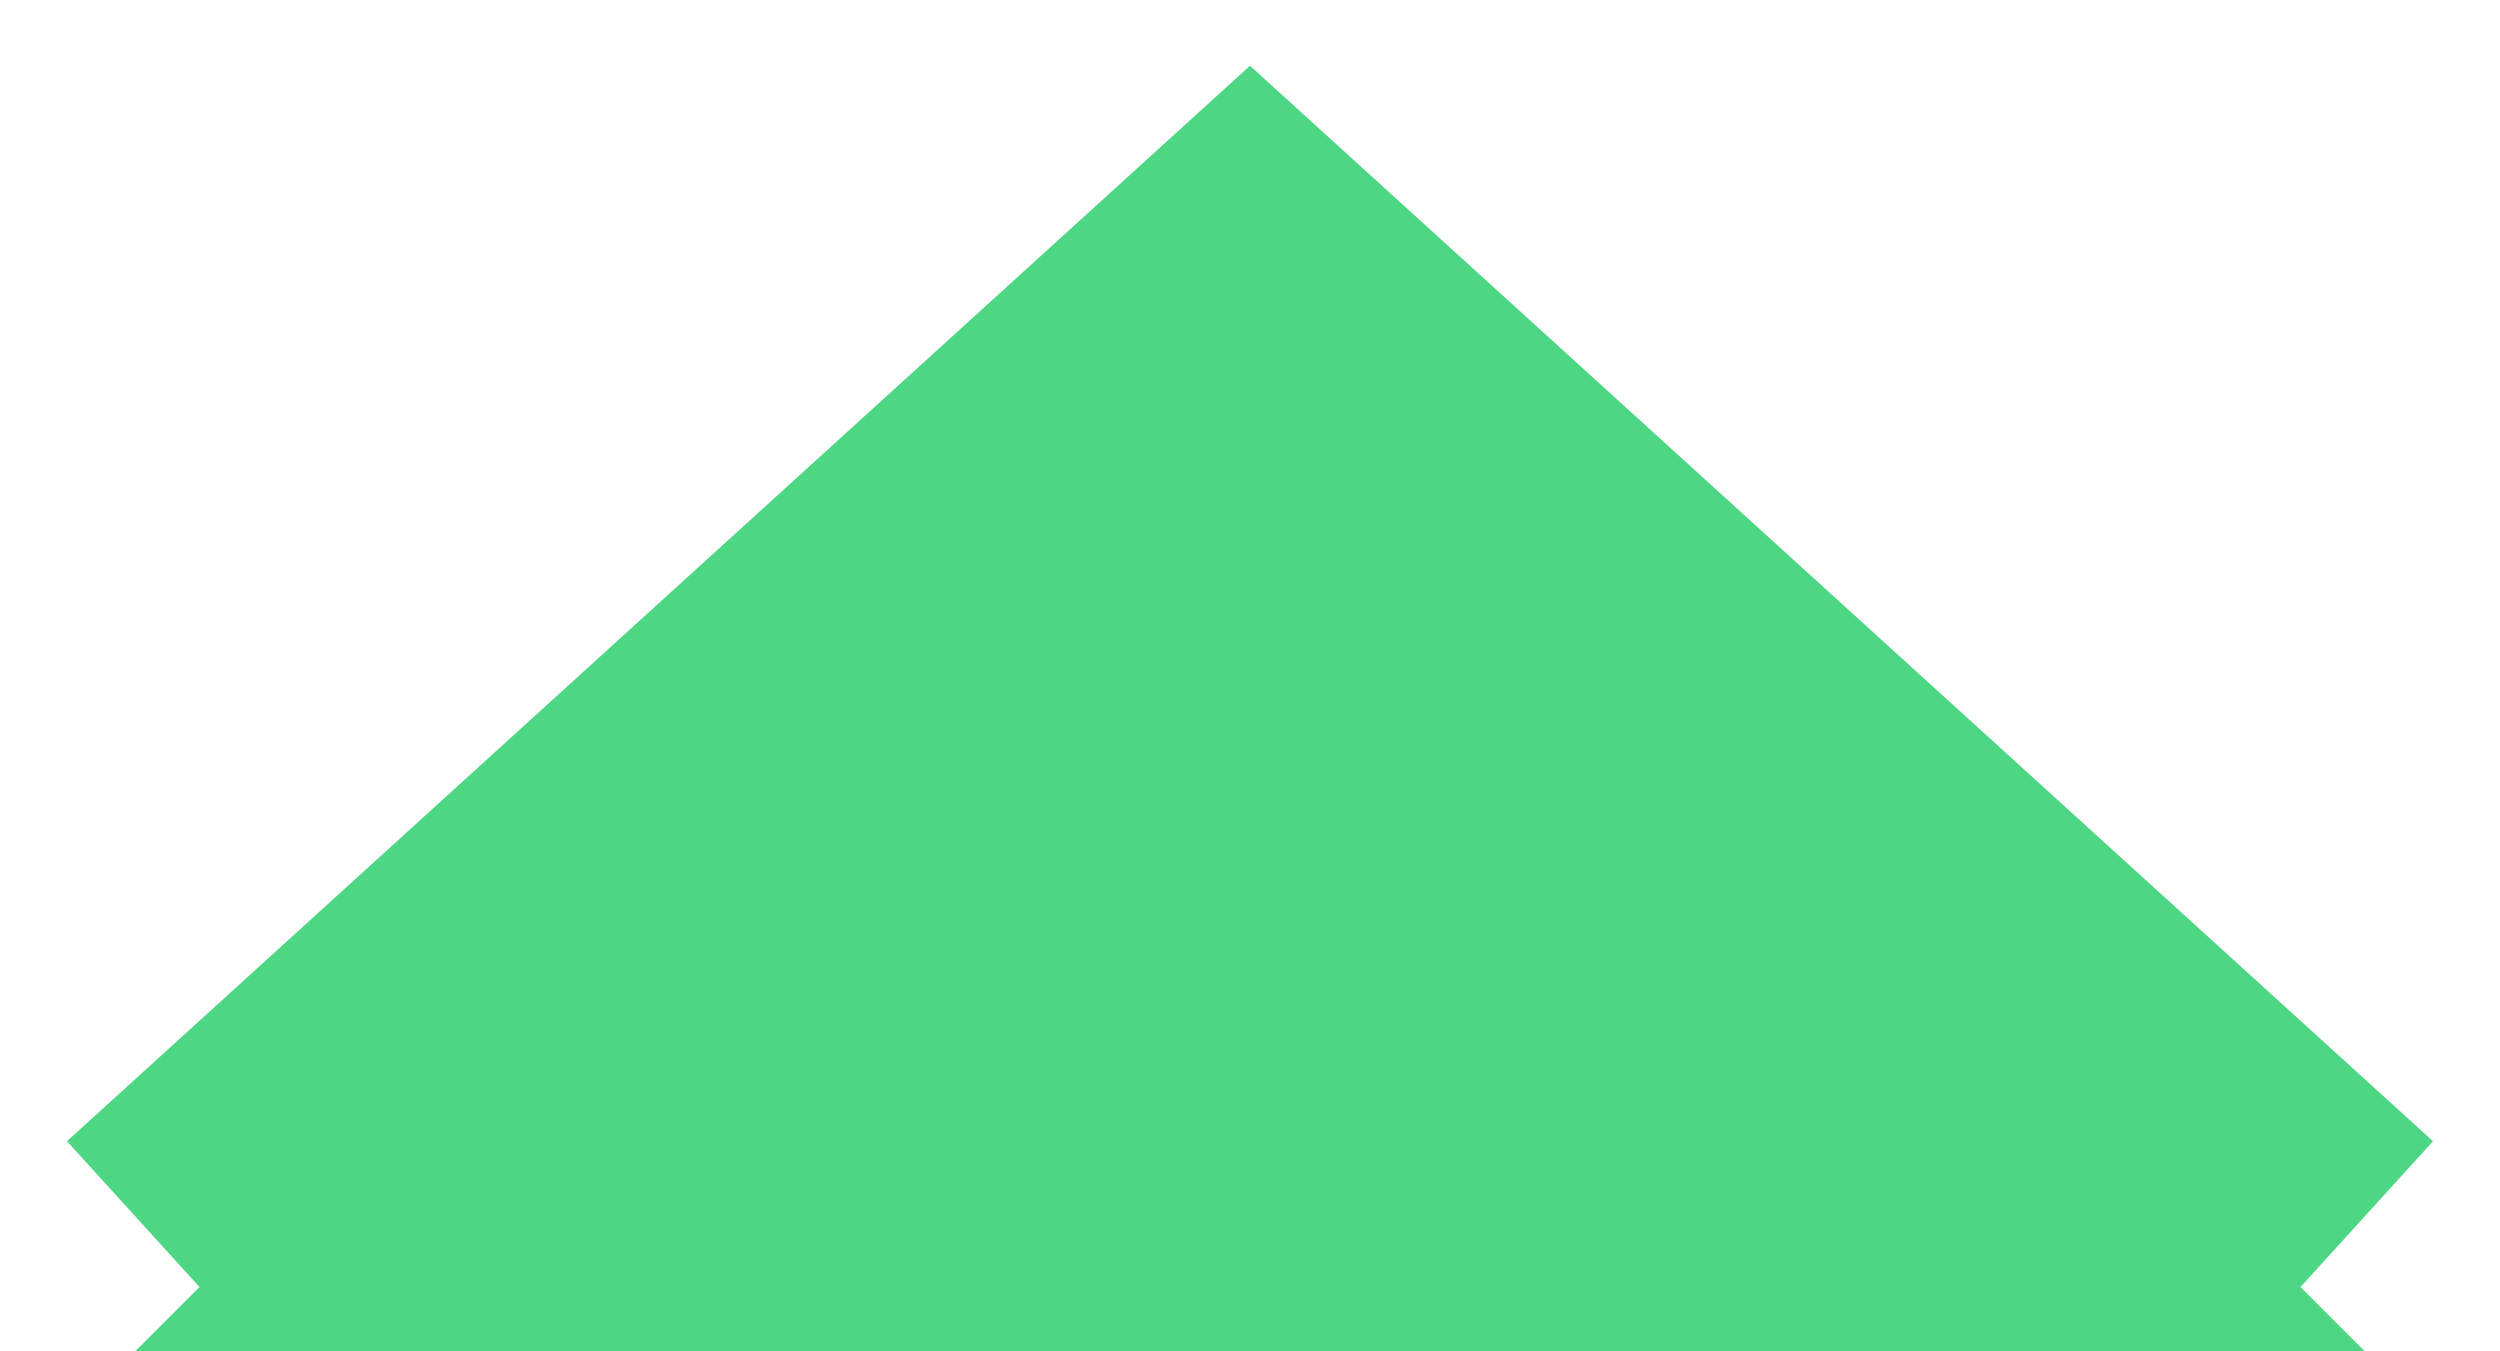 <svg width="37" height="20" viewBox="0 0 37 20" fill="none" xmlns="http://www.w3.org/2000/svg">
<path d="M18.5 3.5L2 20H35L18.5 3.5Z" fill="#4DD784"/>
<path d="M2 18L18.5 3L35 18" stroke="#4DD784" stroke-width="3"/>
</svg>
